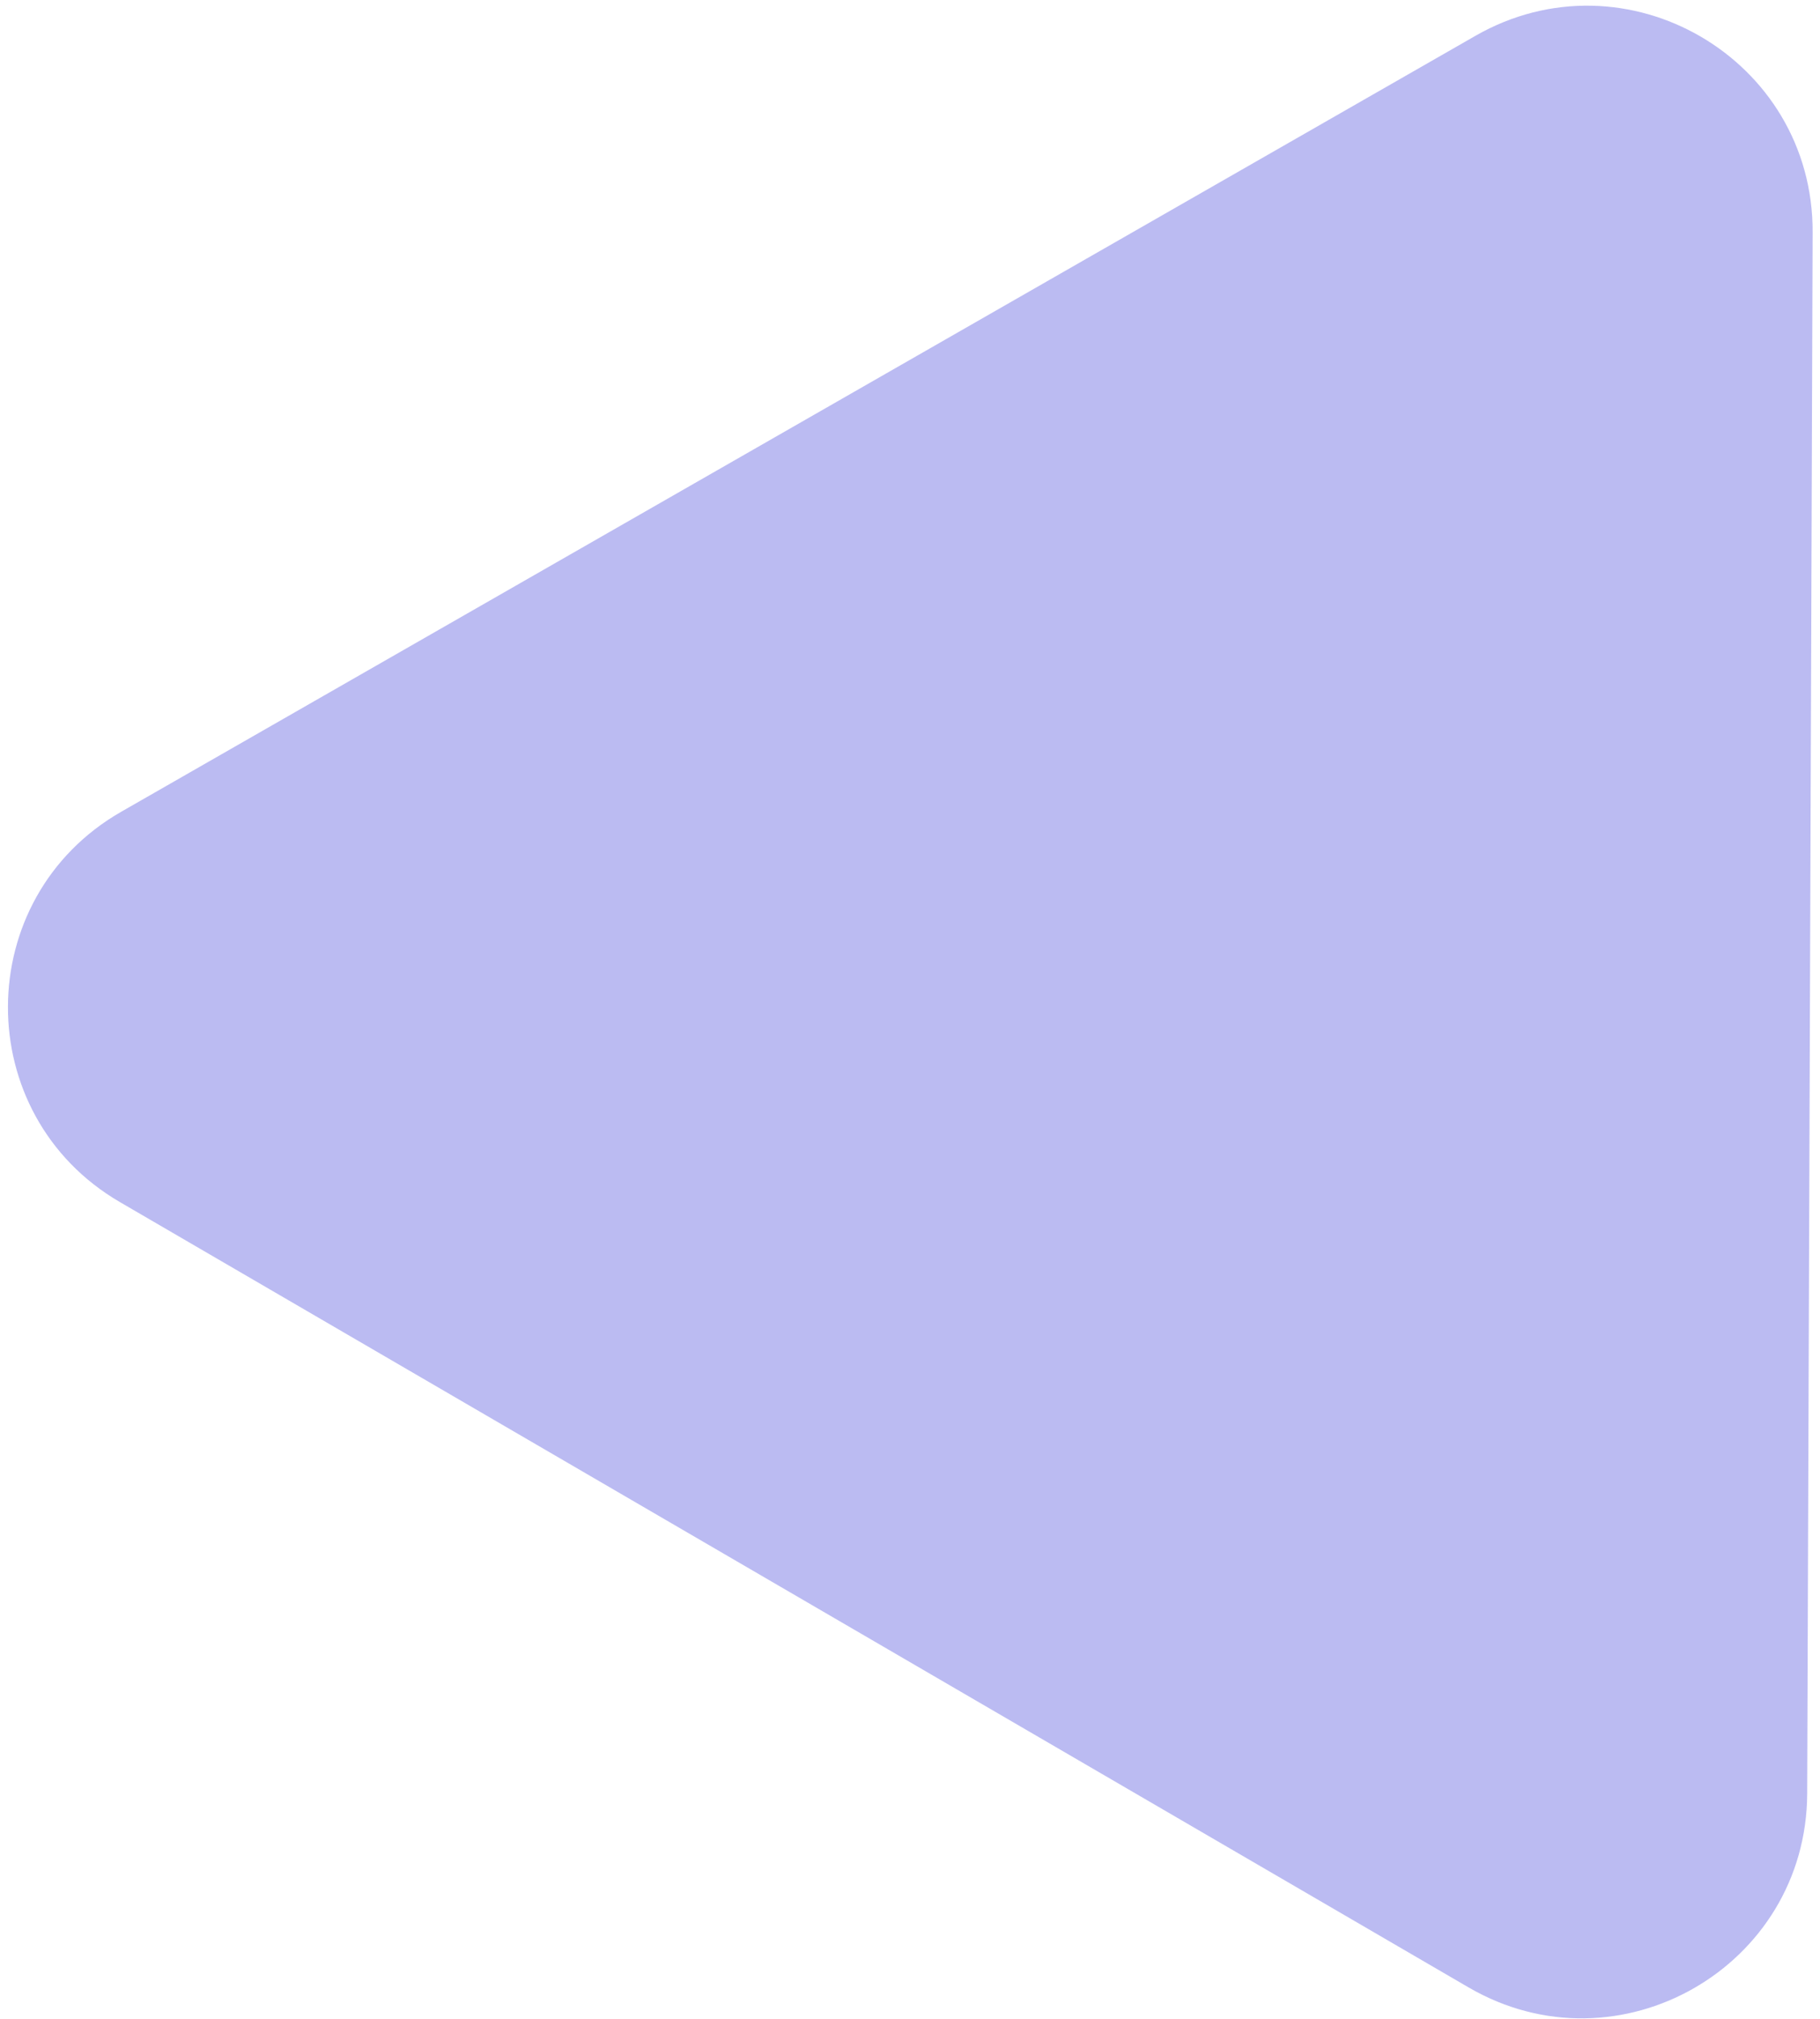 <svg width="202" height="224" viewBox="0 0 202 224" fill="none" xmlns="http://www.w3.org/2000/svg">
<path d="M163.758 3.973C180.458 -5.592 201.25 6.509 201.182 25.754L200.578 198.958C200.511 218.203 179.635 230.158 163.003 220.478L13.306 133.352C-3.327 123.671 -3.243 99.615 13.457 90.051L163.758 3.973Z" fill="#BBBBF2"/>
</svg>
